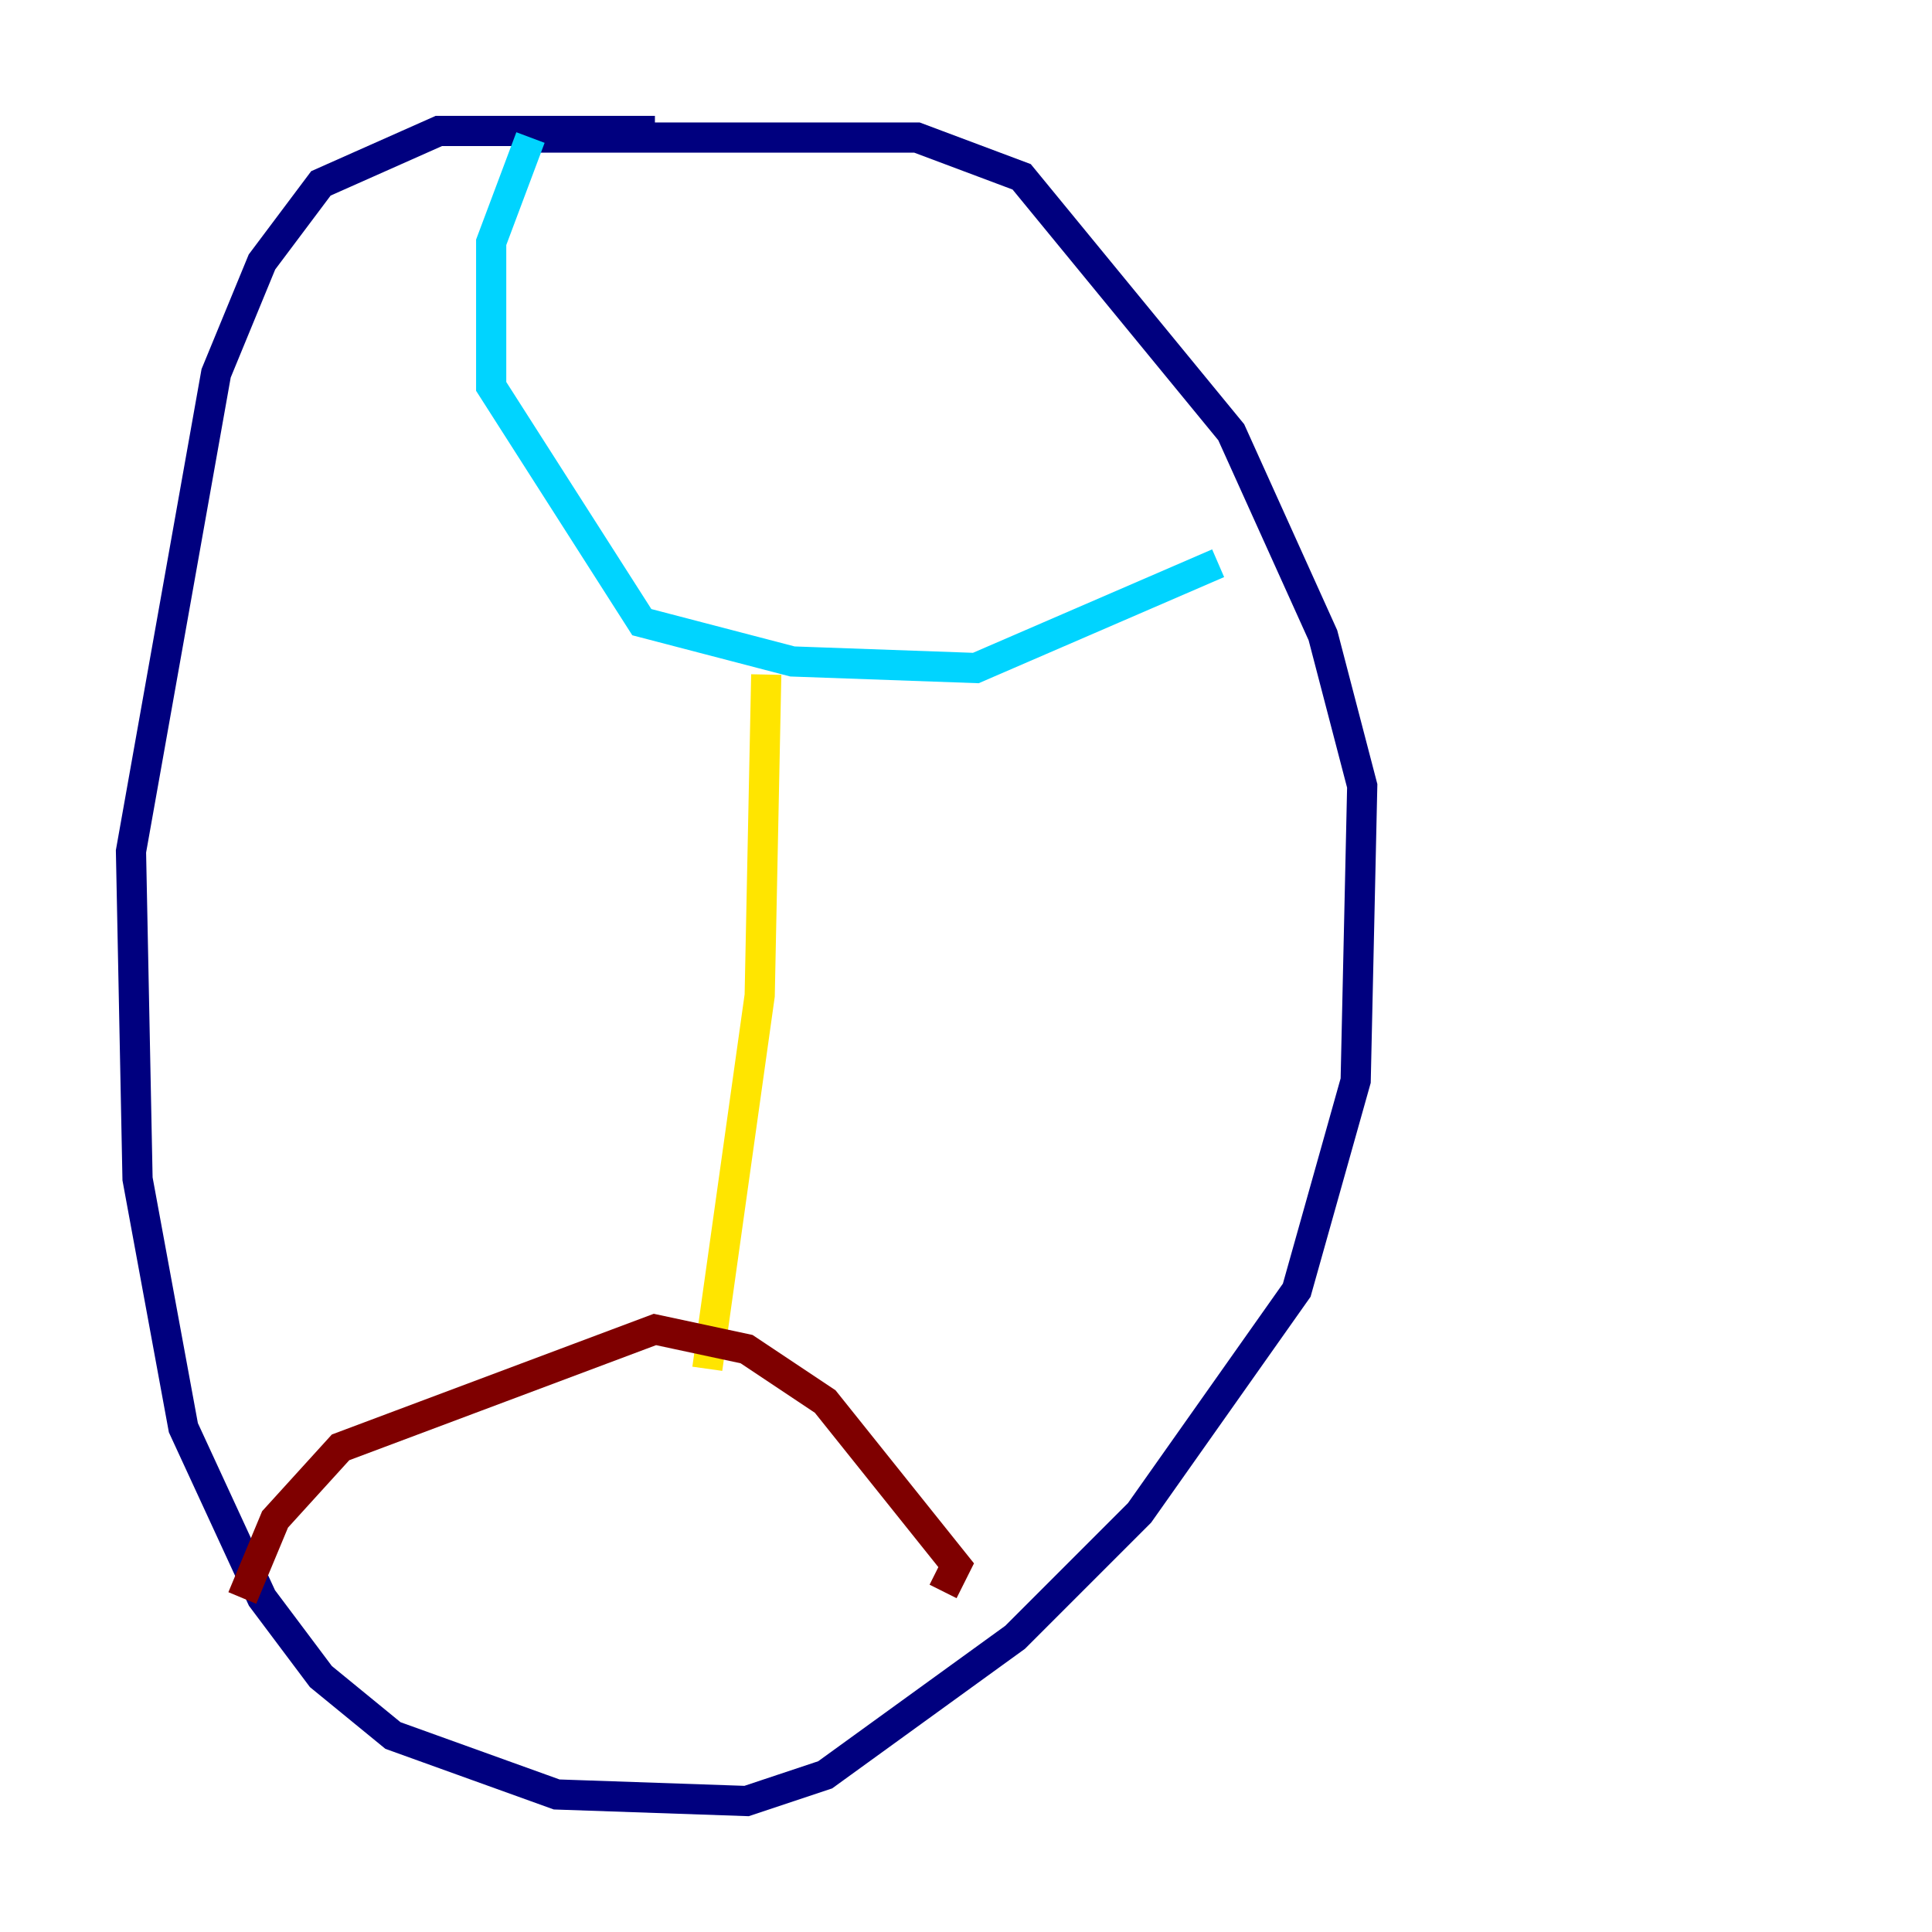 <?xml version="1.0" encoding="utf-8" ?>
<svg baseProfile="tiny" height="128" version="1.2" viewBox="0,0,128,128" width="128" xmlns="http://www.w3.org/2000/svg" xmlns:ev="http://www.w3.org/2001/xml-events" xmlns:xlink="http://www.w3.org/1999/xlink"><defs /><polyline fill="none" points="43.39,8.678 29.071,8.678 21.261,12.149 17.356,17.356 14.319,24.732 8.678,56.407 9.112,78.102 12.149,94.59 17.356,105.871 21.261,111.078 26.034,114.983 36.881,118.888 49.464,119.322 54.671,117.586 67.254,108.475 75.498,100.231 85.912,85.478 89.817,71.593 90.251,52.068 87.647,42.088 81.573,28.637 67.688,11.715 60.746,9.112 35.146,9.112" stroke="#00007f" stroke-width="2" /><polyline fill="none" points="35.146,9.112 32.542,16.054 32.542,25.6 42.522,41.22 52.502,43.824 64.651,44.258 80.705,37.315" stroke="#00d4ff" stroke-width="2" /><polyline fill="none" points="50.766,44.691 50.332,65.953 46.861,90.685" stroke="#ffe500" stroke-width="2" /><polyline fill="none" points="62.481,105.437 63.349,103.702 54.671,92.854 49.464,89.383 43.39,88.081 22.563,95.891 18.224,100.664 16.054,105.871" stroke="#7f0000" stroke-width="2" /></svg>